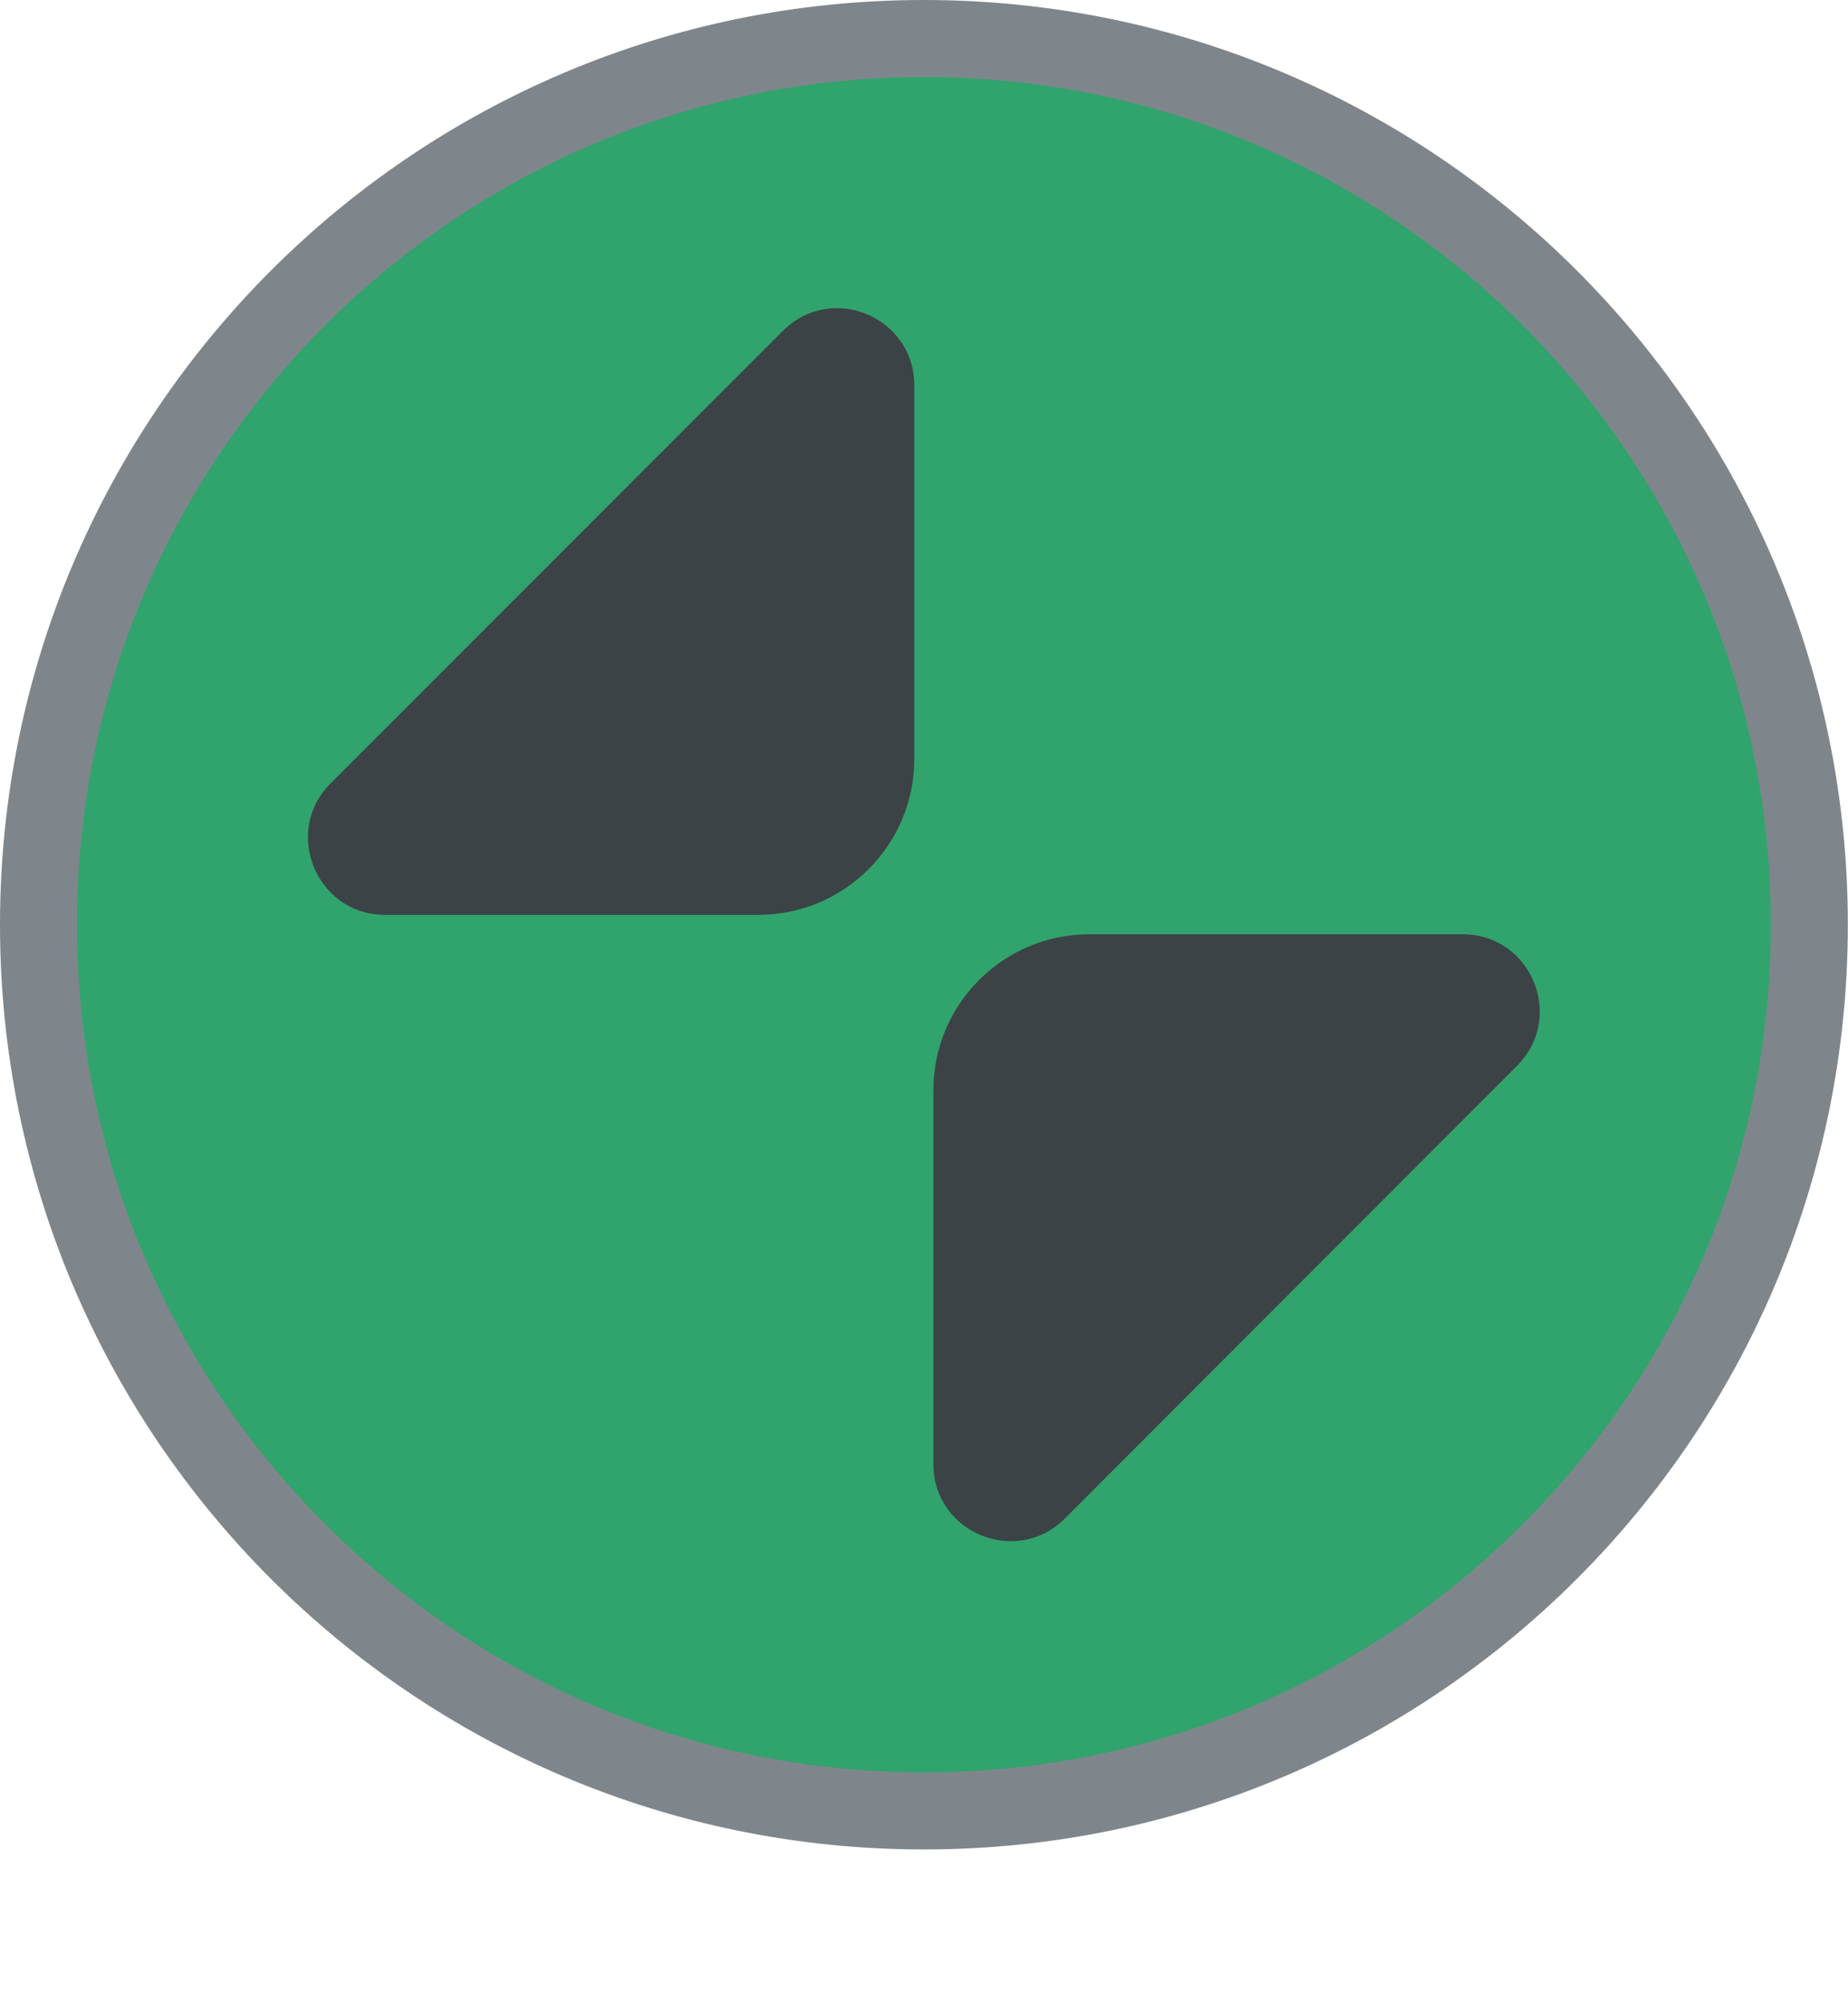 <svg width="12" height="13" viewBox="0 0 12 13" fill="none" xmlns="http://www.w3.org/2000/svg">
<path d="M0.25 6.001C0.25 2.826 2.824 0.25 5.999 0.25C9.175 0.25 11.749 2.826 11.749 6.001C11.749 9.176 9.175 11.752 5.999 11.752C2.824 11.752 0.25 9.176 0.25 6.001Z" fill="#30A46C"/>
<path fill-rule="evenodd" clip-rule="evenodd" d="M5.084 2.147C5.399 1.832 5.937 2.056 5.937 2.501L5.937 4.925C5.937 5.484 5.483 5.937 4.924 5.937L2.501 5.937C2.055 5.937 1.832 5.398 2.147 5.083L5.084 2.147ZM6.061 7.076C6.061 6.517 6.514 6.063 7.073 6.063L9.498 6.063C9.943 6.063 10.166 6.601 9.851 6.916L6.915 9.854C6.6 10.169 6.061 9.947 6.061 9.501L6.061 7.076Z" fill="#3C4347"/>
<path d="M0.25 6.001C0.25 2.826 2.824 0.25 5.999 0.25C9.175 0.25 11.749 2.826 11.749 6.001C11.749 9.176 9.175 11.752 5.999 11.752C2.824 11.752 0.25 9.176 0.25 6.001Z" stroke="#7E868C" stroke-width="0.5"/>
</svg>
